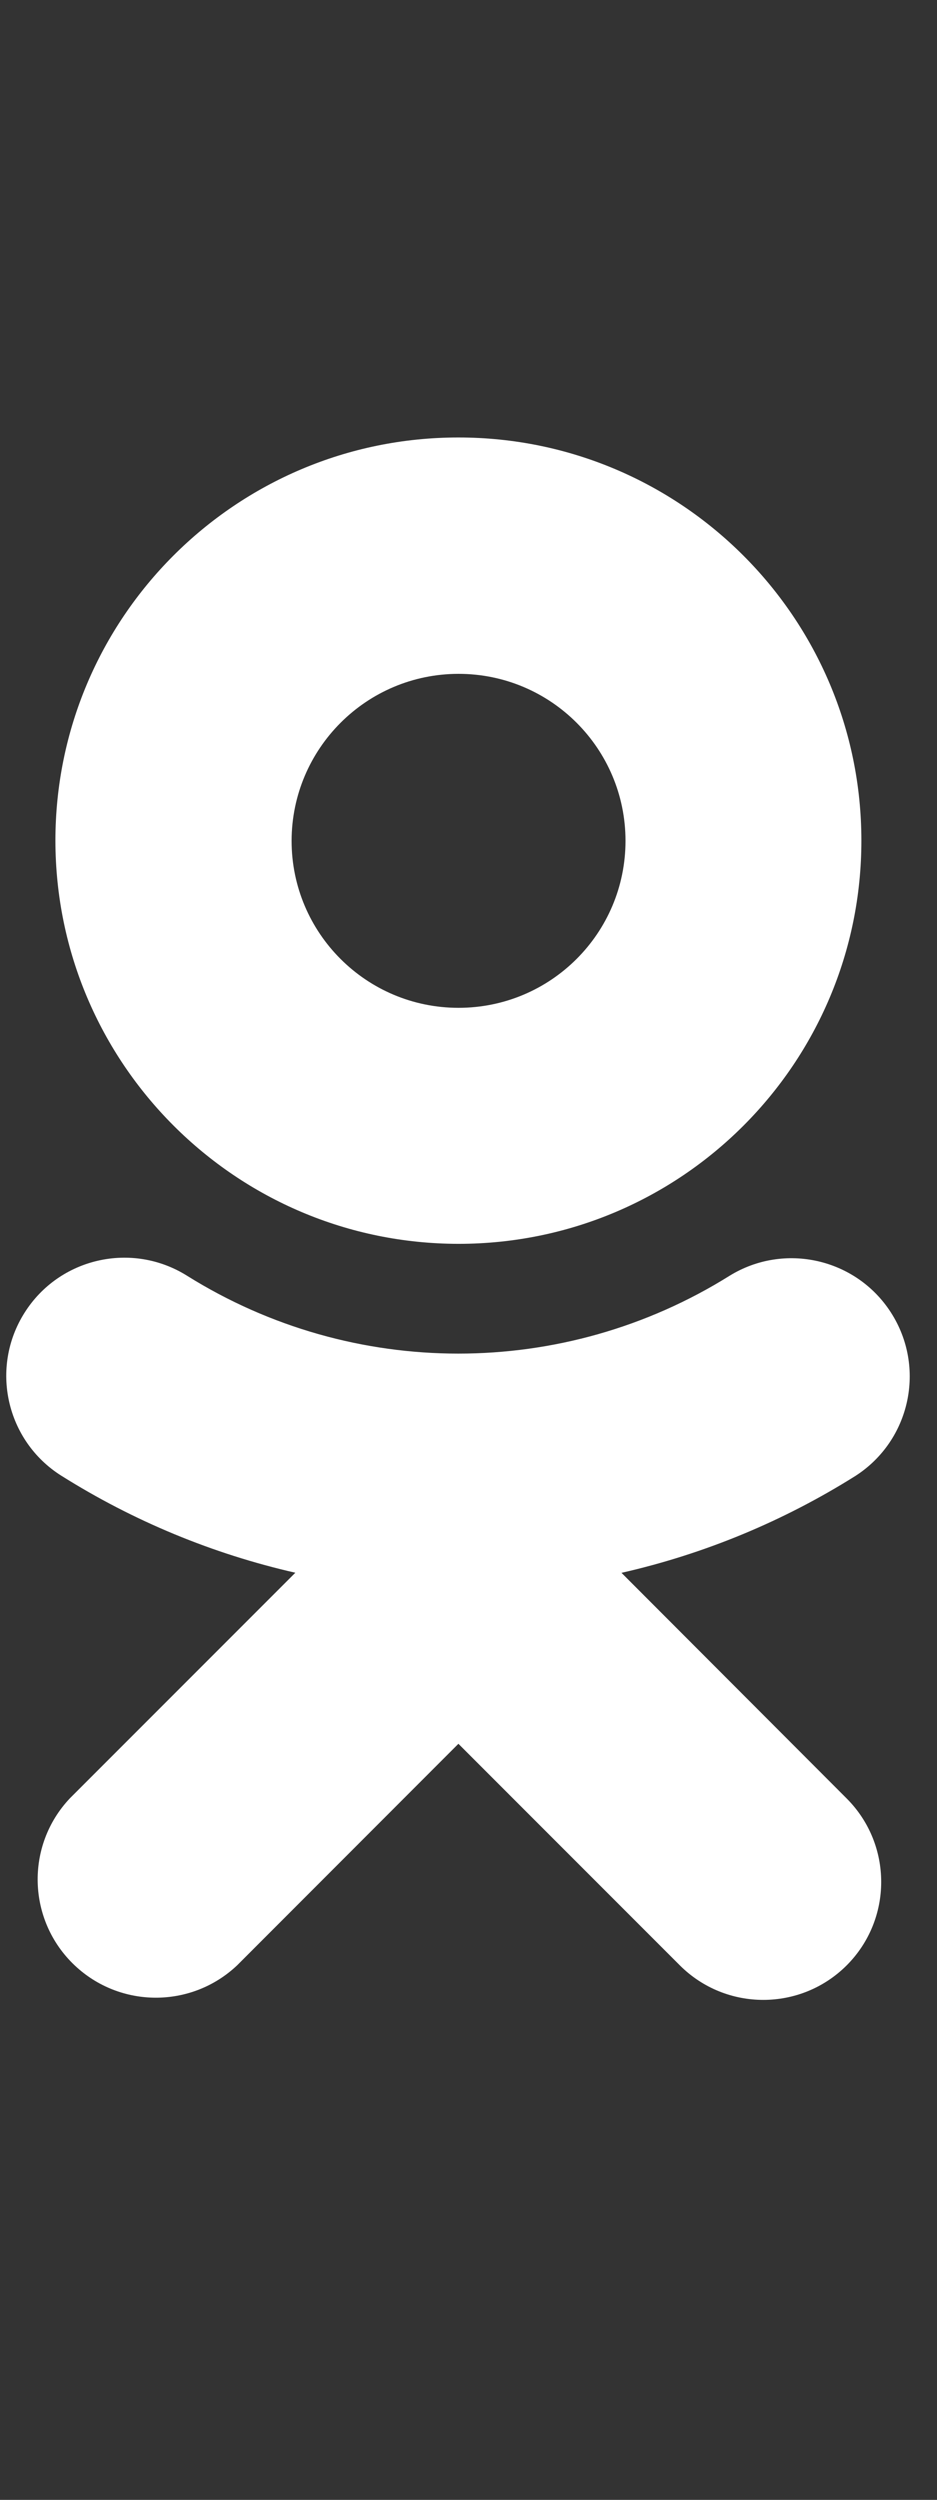 <svg width="30" height="80" viewBox="0 0 30 80" fill="none" xmlns="http://www.w3.org/2000/svg">
<rect x="0" y="0" width="30" height="80" fill="#333333" stroke="none"/>
<path d="M14.681 39.805C21.809 39.803 27.582 34.023 27.579 26.898C27.577 19.771 21.797 13.998 14.672 14C7.547 14.002 1.772 19.782 1.774 26.907C1.784 34.03 7.559 39.8 14.681 39.805ZM14.681 21.564C17.634 21.564 20.027 23.957 20.027 26.909C20.027 29.861 17.634 32.252 14.681 32.252C11.729 32.252 9.336 29.859 9.336 26.907C9.341 23.957 11.732 21.566 14.681 21.564ZM19.898 50.333C22.553 49.73 25.087 48.679 27.393 47.229C29.15 46.095 29.655 43.755 28.522 41.998C27.407 40.269 25.112 39.748 23.36 40.826C18.047 44.148 11.302 44.148 5.989 40.826C4.225 39.72 1.896 40.249 0.786 42.01C-0.329 43.773 0.195 46.109 1.961 47.224C1.963 47.224 1.965 47.226 1.965 47.226C4.269 48.675 6.802 49.725 9.456 50.33L2.241 57.545C0.804 59.062 0.871 61.458 2.391 62.895C3.85 64.274 6.131 64.274 7.591 62.895L14.677 55.804L21.767 62.895C23.243 64.368 25.632 64.368 27.108 62.895C28.582 61.419 28.582 59.03 27.108 57.554L19.898 50.333Z" fill="white"/>
</svg>
